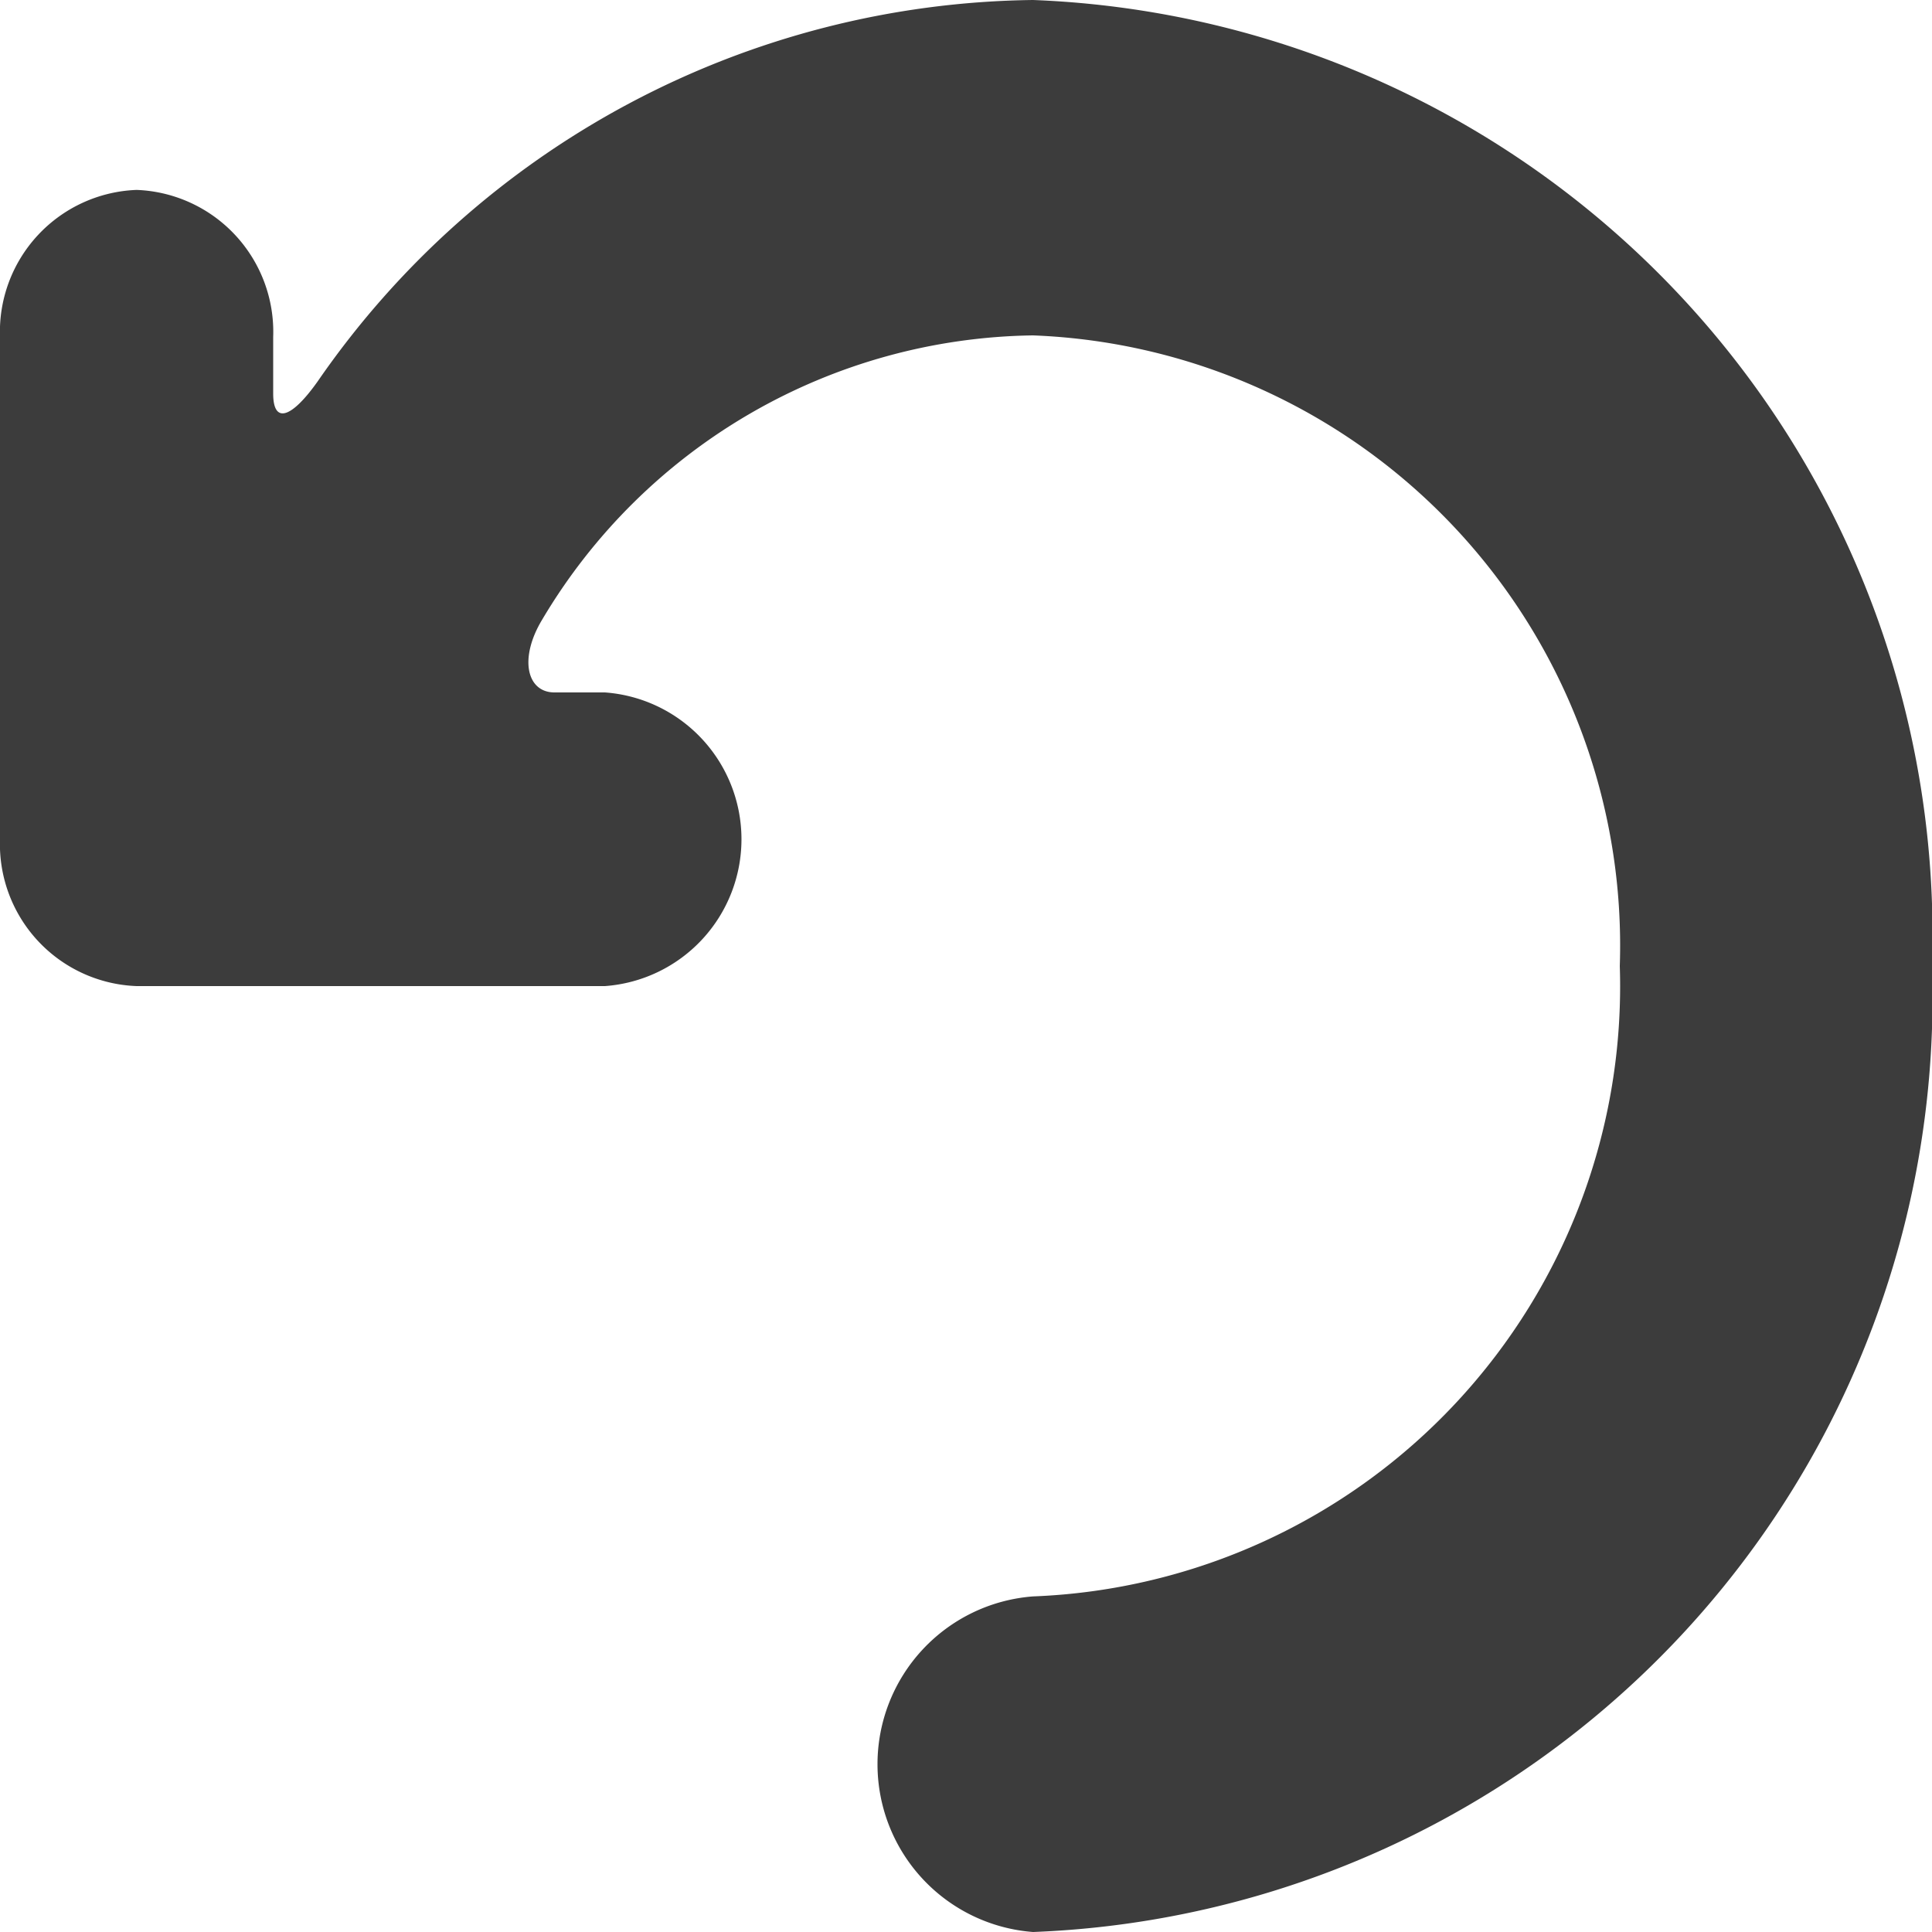 <svg xmlns="http://www.w3.org/2000/svg" width="10" height="10" viewBox="0 0 10 10">
  <g id="go-back-arrow" transform="translate(0 -1.717)">
    <path id="Path_21430" data-name="Path 21430" d="M1.645,3.69c-.135.191-.231.225-.231.064V3.461A.735.735,0,0,0,.707,2.7.735.735,0,0,0,0,3.461v2.6a.735.735,0,0,0,.707.76H3.131a.762.762,0,0,0,0-1.52H2.87c-.144,0-.185-.177-.063-.378A3,3,0,0,1,5.347,3.453,3.16,3.16,0,0,1,8.384,6.717,3.16,3.16,0,0,1,5.347,9.98a.871.871,0,0,0,0,1.737,4.841,4.841,0,0,0,4.653-5,4.842,4.842,0,0,0-4.653-5A4.563,4.563,0,0,0,1.645,3.69Z" fill="#3c3c3c"/>
  </g>
</svg>
